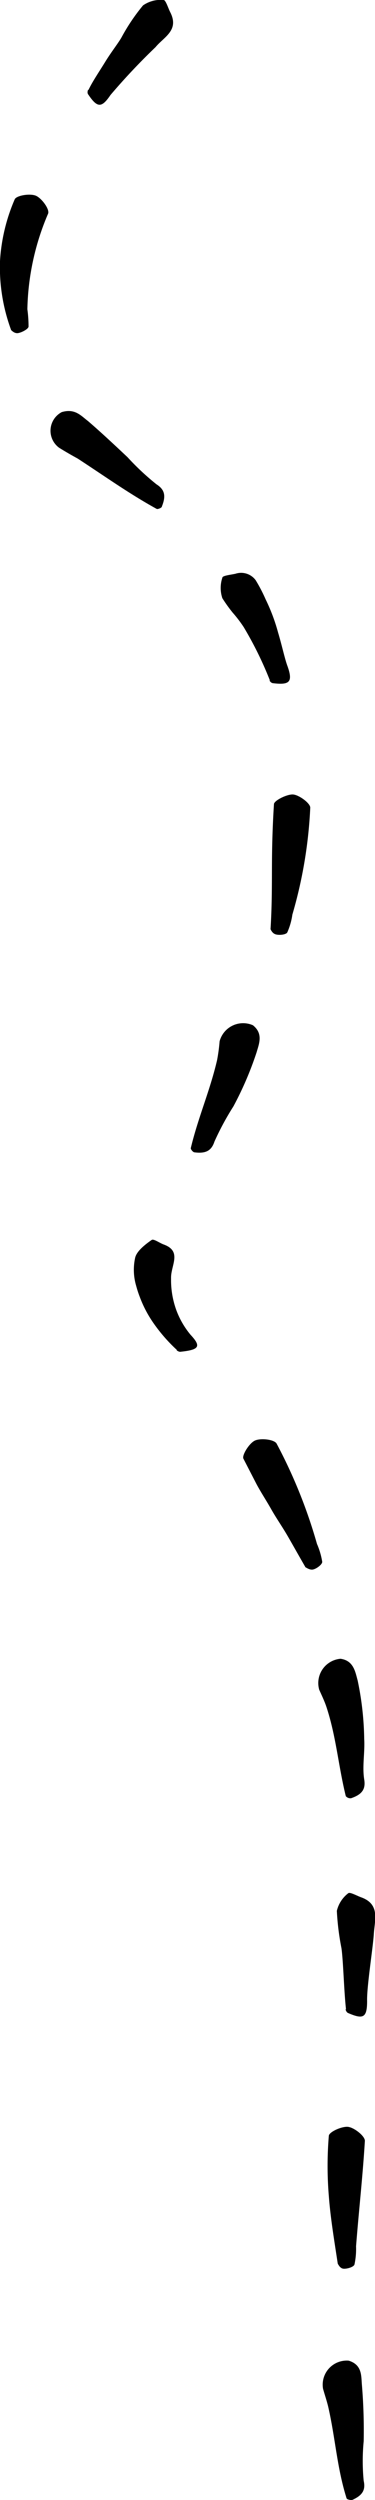 <svg xmlns="http://www.w3.org/2000/svg" viewBox="0 0 28.5 189.81"><path d="M.85 25.07A13.76 13.76 0 010 19.83a13.81 13.81 0 011.12-4.7c.14-.3 1.22-.47 1.65-.25s1 1 .89 1.33a19.32 19.32 0 00-1.58 7.27 9.72 9.72 0 01.09 1.31c0 .18-.5.45-.79.5s-.5-.21-.53-.22zm3.84 6.22c1-.3 1.46.27 2 .68 1 .86 2 1.8 3 2.74a19.45 19.45 0 002.2 2.06c.63.4.74.88.41 1.69 0 .1-.32.22-.39.18-2.1-1.16-3.84-2.41-6-3.82-.49-.27-.91-.51-1.41-.82a1.6 1.6 0 01.19-2.71zM6.71 6.86C7 6.23 7.54 5.44 8 4.69s1-1.43 1.24-1.86A14.86 14.86 0 0110.87.41 2.35 2.35 0 0112.43 0c.17 0 .34.6.51.93.7 1.38-.48 1.87-1.12 2.65A48.79 48.79 0 008.4 7.21c-.68 1-1 1-1.71-.06-.1-.15.04-.46.02-.29zm13.85 63.69c.12-1.92.1-3.53.11-5.1s.06-2.94.15-4.39c0-.28 1-.77 1.45-.74s1.31.66 1.31 1a34.57 34.57 0 01-1.36 8.12 5 5 0 01-.39 1.36c-.11.17-.61.22-.88.14s-.37-.37-.39-.39zm-1.34 7.29c.8.64.47 1.4.28 2.06a25.47 25.47 0 01-1.76 4.1 21 21 0 00-1.44 2.67c-.23.7-.66.93-1.52.82-.11 0-.3-.24-.28-.32.56-2.34 1.46-4.36 2-6.69a13.45 13.45 0 00.19-1.42 1.85 1.85 0 012.53-1.22zm1.3-26.16a27.53 27.53 0 00-2-4.07 10 10 0 00-.84-1.1 11.46 11.46 0 01-.78-1.09 2.44 2.44 0 010-1.56c0-.16.65-.22 1-.3a1.37 1.37 0 011.53.49 11.85 11.85 0 01.76 1.46 14.05 14.05 0 01.94 2.5c.3 1 .51 2 .71 2.54.45 1.25.16 1.47-1.1 1.32-.19-.02-.33-.31-.22-.19zm2.7 67.32c-.48-.83-.91-1.6-1.33-2.33s-.88-1.38-1.27-2.07-.77-1.26-1.12-1.91l-1-1.94c-.13-.25.43-1.16.86-1.37s1.47-.1 1.66.22a38.57 38.57 0 013.07 7.62 5.7 5.7 0 01.4 1.36c0 .2-.41.51-.68.58s-.55-.16-.59-.16zm2.66 6.94c1 .14 1.12 1 1.3 1.64a23 23 0 01.5 4.46c.06 1-.16 2.07 0 3.06.12.73-.15 1.14-1 1.43a.45.45 0 01-.4-.16c-.57-2.32-.73-4.52-1.47-6.77-.15-.45-.36-.88-.55-1.31a1.85 1.85 0 011.62-2.35zm-12.41-23.42a12.47 12.47 0 01-1.76-2 8.9 8.9 0 01-1.09-2.06 8 8 0 01-.27-.83 4.28 4.28 0 01-.08-2.13c.11-.5.74-1 1.26-1.36.15-.1.59.23.92.35 1.39.51.55 1.56.55 2.51v.28a6.71 6.71 0 00.4 2.19 6.4 6.4 0 001.08 1.87c.83.89.67 1.14-.75 1.29-.15.04-.43-.19-.26-.11zm12.2 69.35c-.29-1.91-.56-3.53-.68-5.15a27.64 27.64 0 010-4.55c0-.3 1-.75 1.47-.69s1.29.71 1.27 1.07c-.16 2.66-.46 5.31-.67 8a5.68 5.68 0 01-.12 1.38c-.06.19-.55.34-.83.32s-.41-.35-.44-.38zm.83 7.36c1 .31.95 1.1 1 1.78a41.77 41.77 0 01.14 4.34 15.61 15.61 0 000 3c.16.71-.1 1.12-.9 1.47-.1 0-.38-.05-.4-.14-.73-2.31-.85-4.55-1.39-6.92-.11-.47-.27-.93-.4-1.4a1.83 1.83 0 011.95-2.13zm-.2-26.65c-.16-1.39-.21-3.7-.35-4.67a19.71 19.71 0 01-.35-2.83 2.37 2.37 0 01.87-1.34c.12-.11.66.2 1 .32 1.44.53 1 1.74.94 2.77s-.54 4-.51 5.09c0 1.28-.29 1.42-1.46.91-.16-.08-.22-.4-.14-.25z" fill="currentColor"/></svg>
